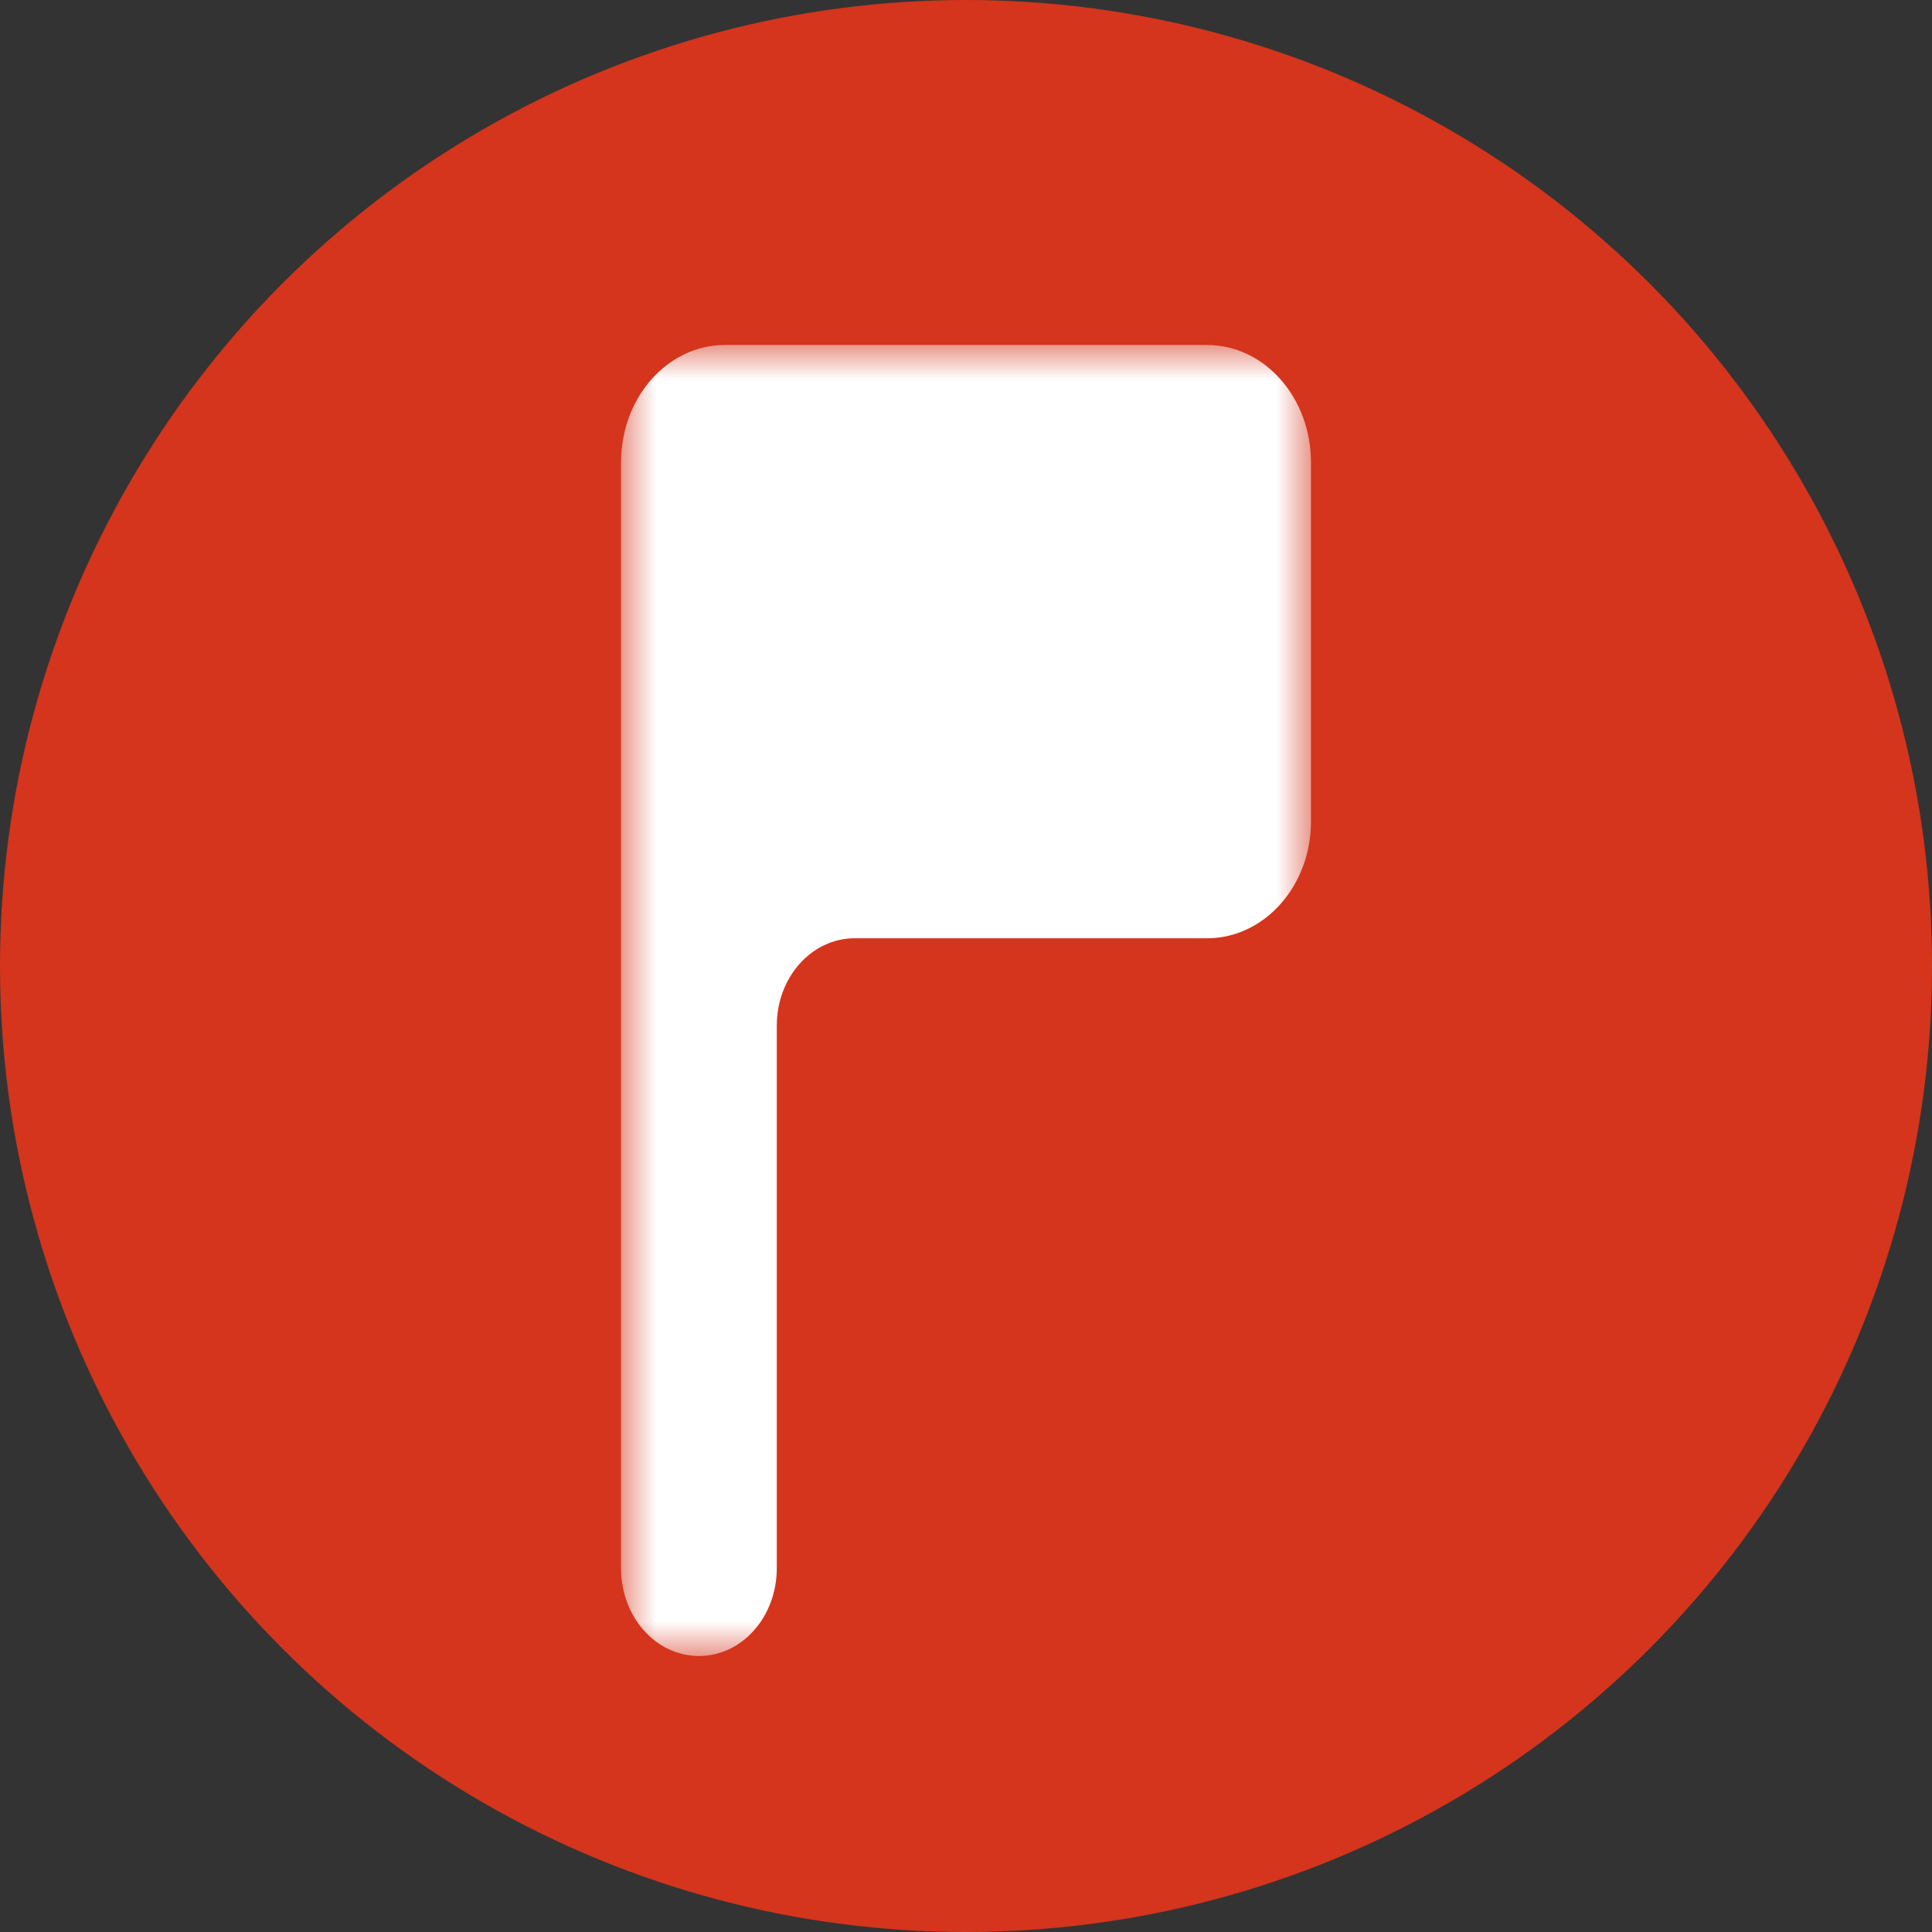 <?xml version="1.0" encoding="UTF-8"?>
<svg width="28px" height="28px" viewBox="0 0 28 28" version="1.1" xmlns="http://www.w3.org/2000/svg" xmlns:xlink="http://www.w3.org/1999/xlink">
    <rect x="0" y="0" width="28" height="28" fill="#333333" stroke="none"/>
    <title>Group</title>
    <defs>
        <polygon id="path-1" points="0 -1.08944473e-15 10 -1.08944473e-15 10 19 0 19"></polygon>
    </defs>
    <g id="Symbols" stroke="none" stroke-width="1" fill="none" fill-rule="evenodd">
        <g id="Group">
            <circle id="Oval" fill="#D4351C" fill-rule="nonzero" cx="14" cy="14" r="14"></circle>
            <g id="Group-3" transform="translate(9, 5)">
                <mask id="mask-2" fill="white">
                    <use xlink:href="#path-1"></use>
                </mask>
                <g id="Clip-2"></g>
                <path d="M2.258,0 L1.506,0 C0.674,0 0,0.76 0,1.705 L0,17.724 C0,18.436 0.506,19 1.13,19 C1.752,19 2.258,18.436 2.258,17.724 L2.258,9.862 C2.258,9.163 2.764,8.598 3.387,8.598 L8.494,8.598 C9.325,8.598 10,7.838 10,6.906 L10,1.705 C10,0.76 9.325,0 8.494,0 L2.258,0 Z" id="Fill-1" fill="#FFFFFF" mask="url(#mask-2)"></path>
            </g>
        </g>
    </g>
</svg>